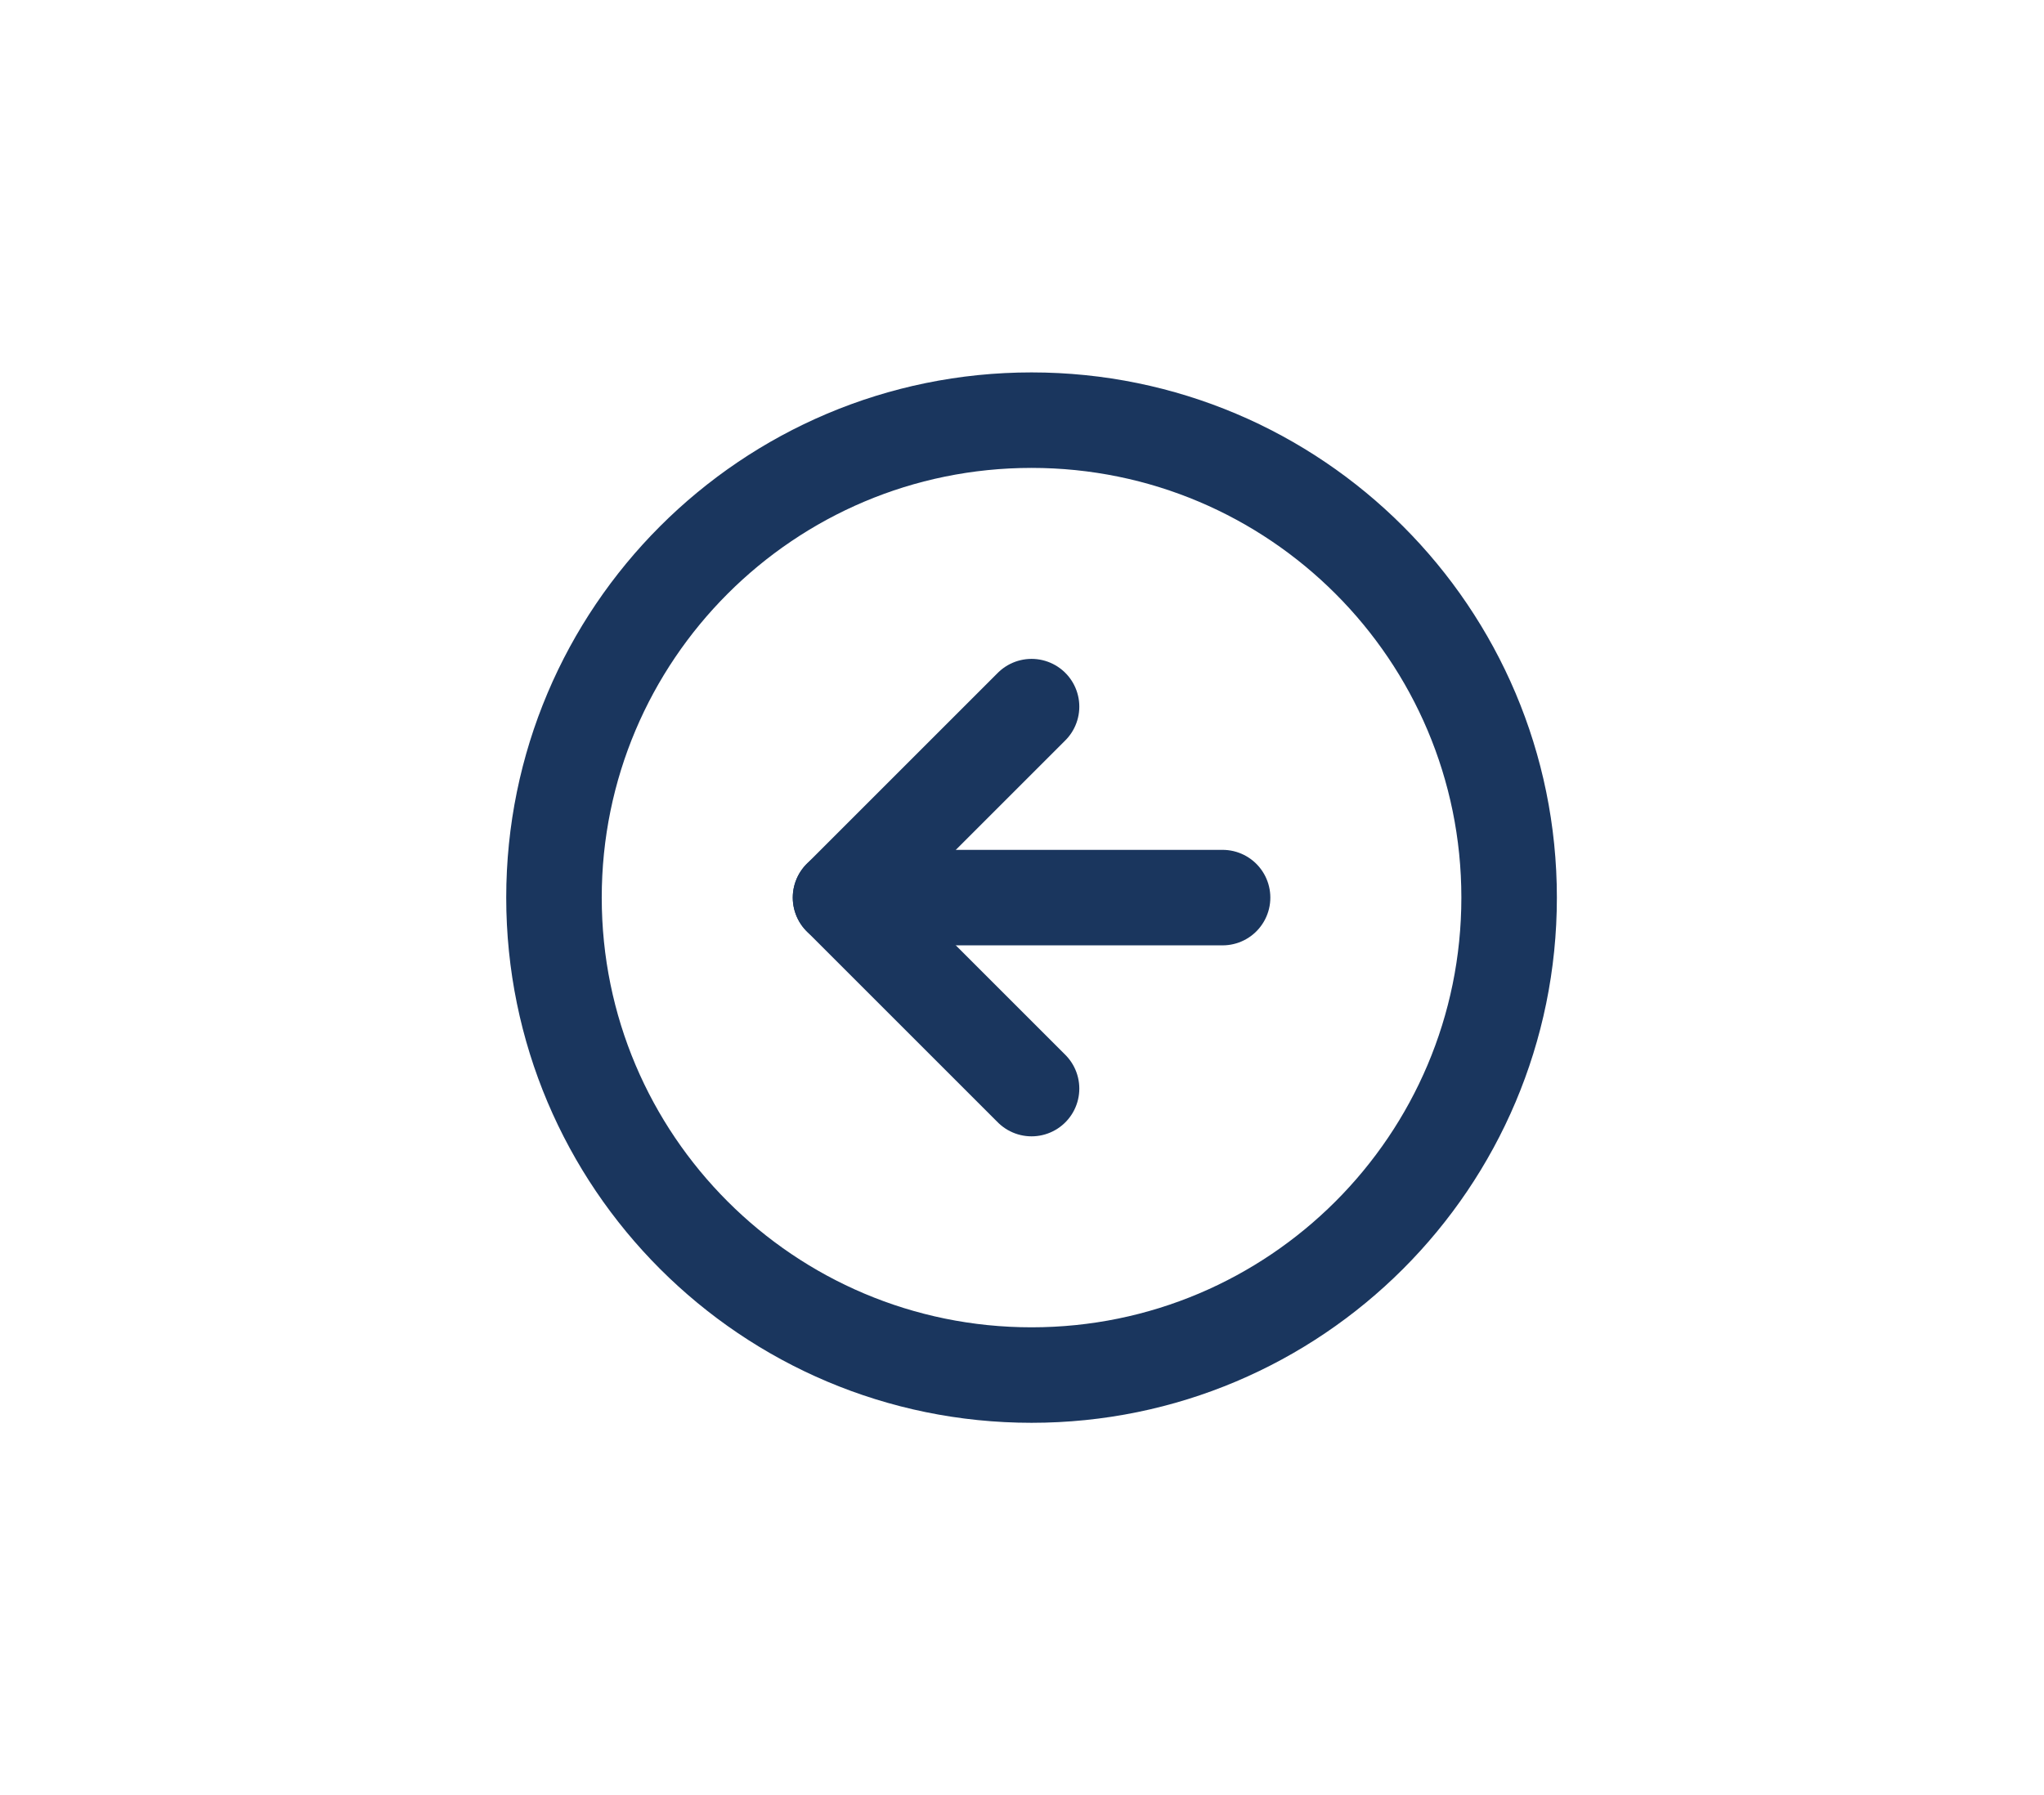 <svg width="107" height="94" viewBox="0 0 107 94" fill="none" xmlns="http://www.w3.org/2000/svg">
<rect width="107" height="94" fill="white"/>
<path d="M54 72C67.807 72 79 60.807 79 47C79 33.193 67.807 22 54 22C40.193 22 29 33.193 29 47C29 60.807 40.193 72 54 72Z" stroke="#1A365E" stroke-width="5" stroke-linecap="round" stroke-linejoin="round"/>
<path d="M54 37L44 47L54 57" stroke="#1A365E" stroke-width="5" stroke-linecap="round" stroke-linejoin="round"/>
<path d="M64 47H44" stroke="#1A365E" stroke-width="5" stroke-linecap="round" stroke-linejoin="round"/>
</svg>
